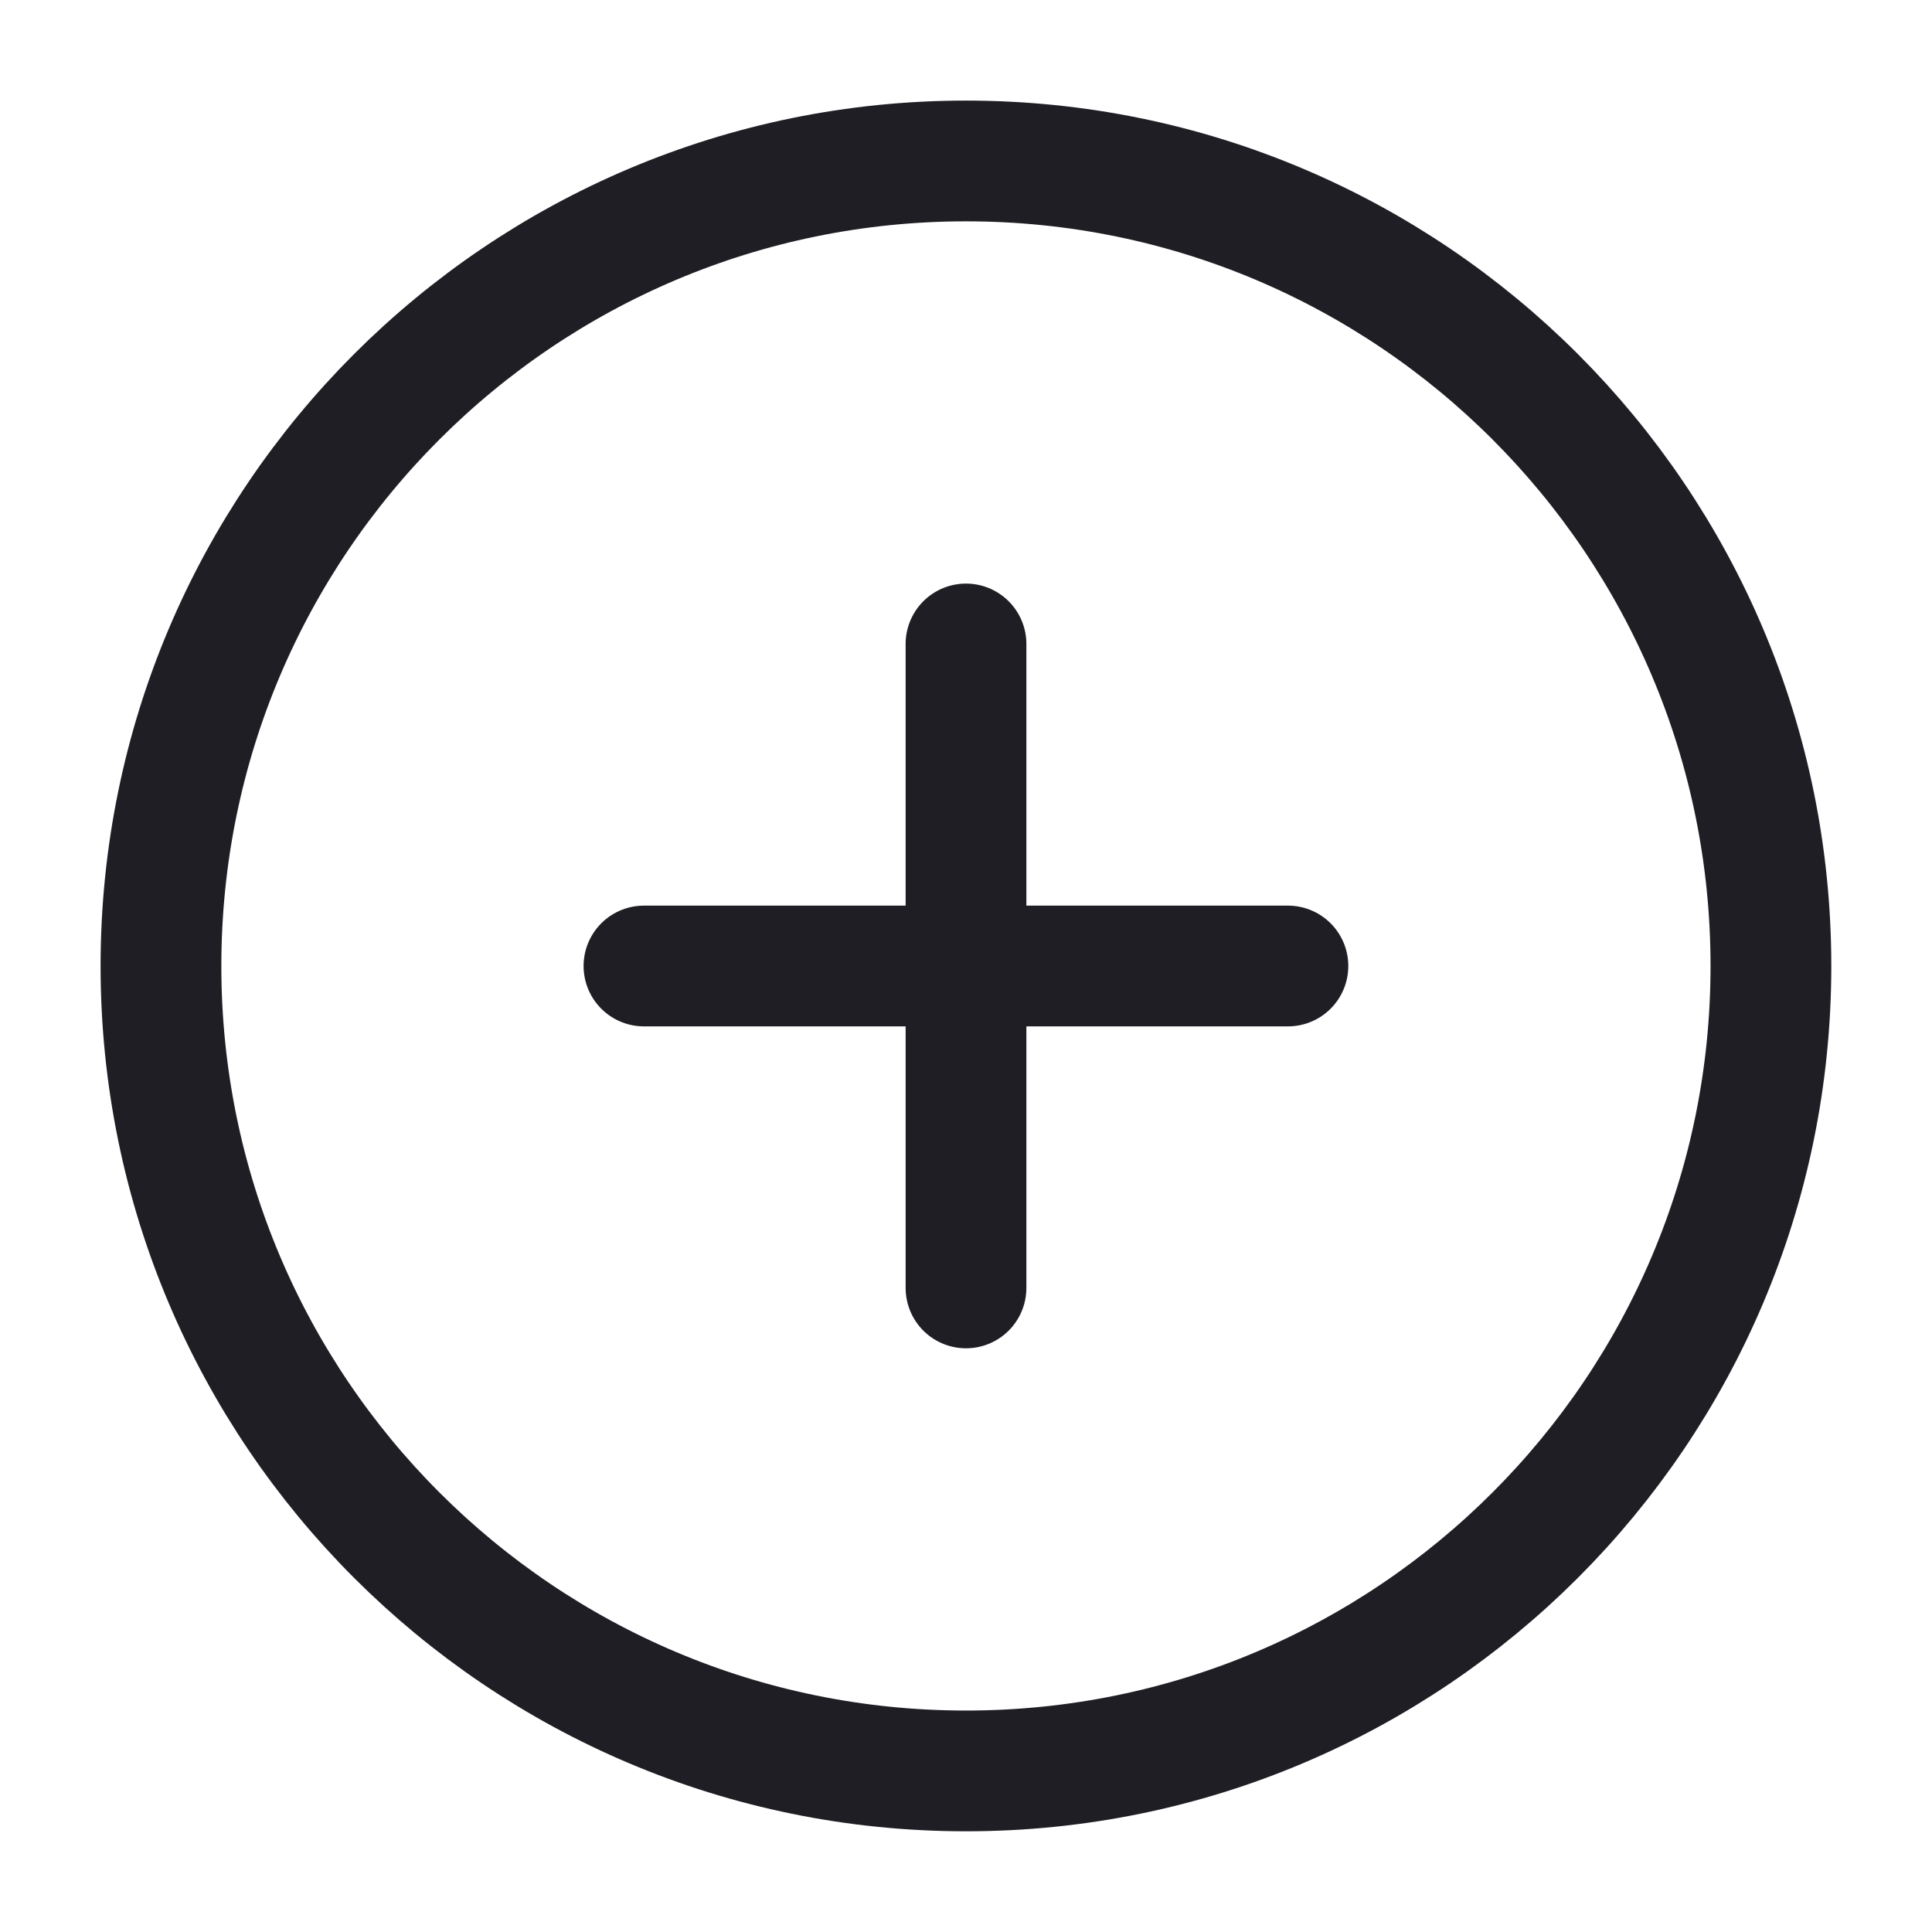 <svg width="16" height="16" viewBox="0 0 16 16" fill="none" xmlns="http://www.w3.org/2000/svg">
<g clip-path="url(#clip0_63_94439)">
<path d="M8 5.333V10.666M5.333 8H10.666M14.666 8C14.666 11.682 11.682 14.666 8 14.666C4.318 14.666 1.333 11.682 1.333 8C1.333 4.318 4.318 1.333 8 1.333C11.682 1.333 14.666 4.318 14.666 8Z" stroke="#1E1E24" stroke-linecap="round" stroke-linejoin="round"/>
</g>
<defs>
<clipPath id="clip0_63_94439">
<rect width="16" height="16" fill="white"/>
</clipPath>
</defs>
</svg>
